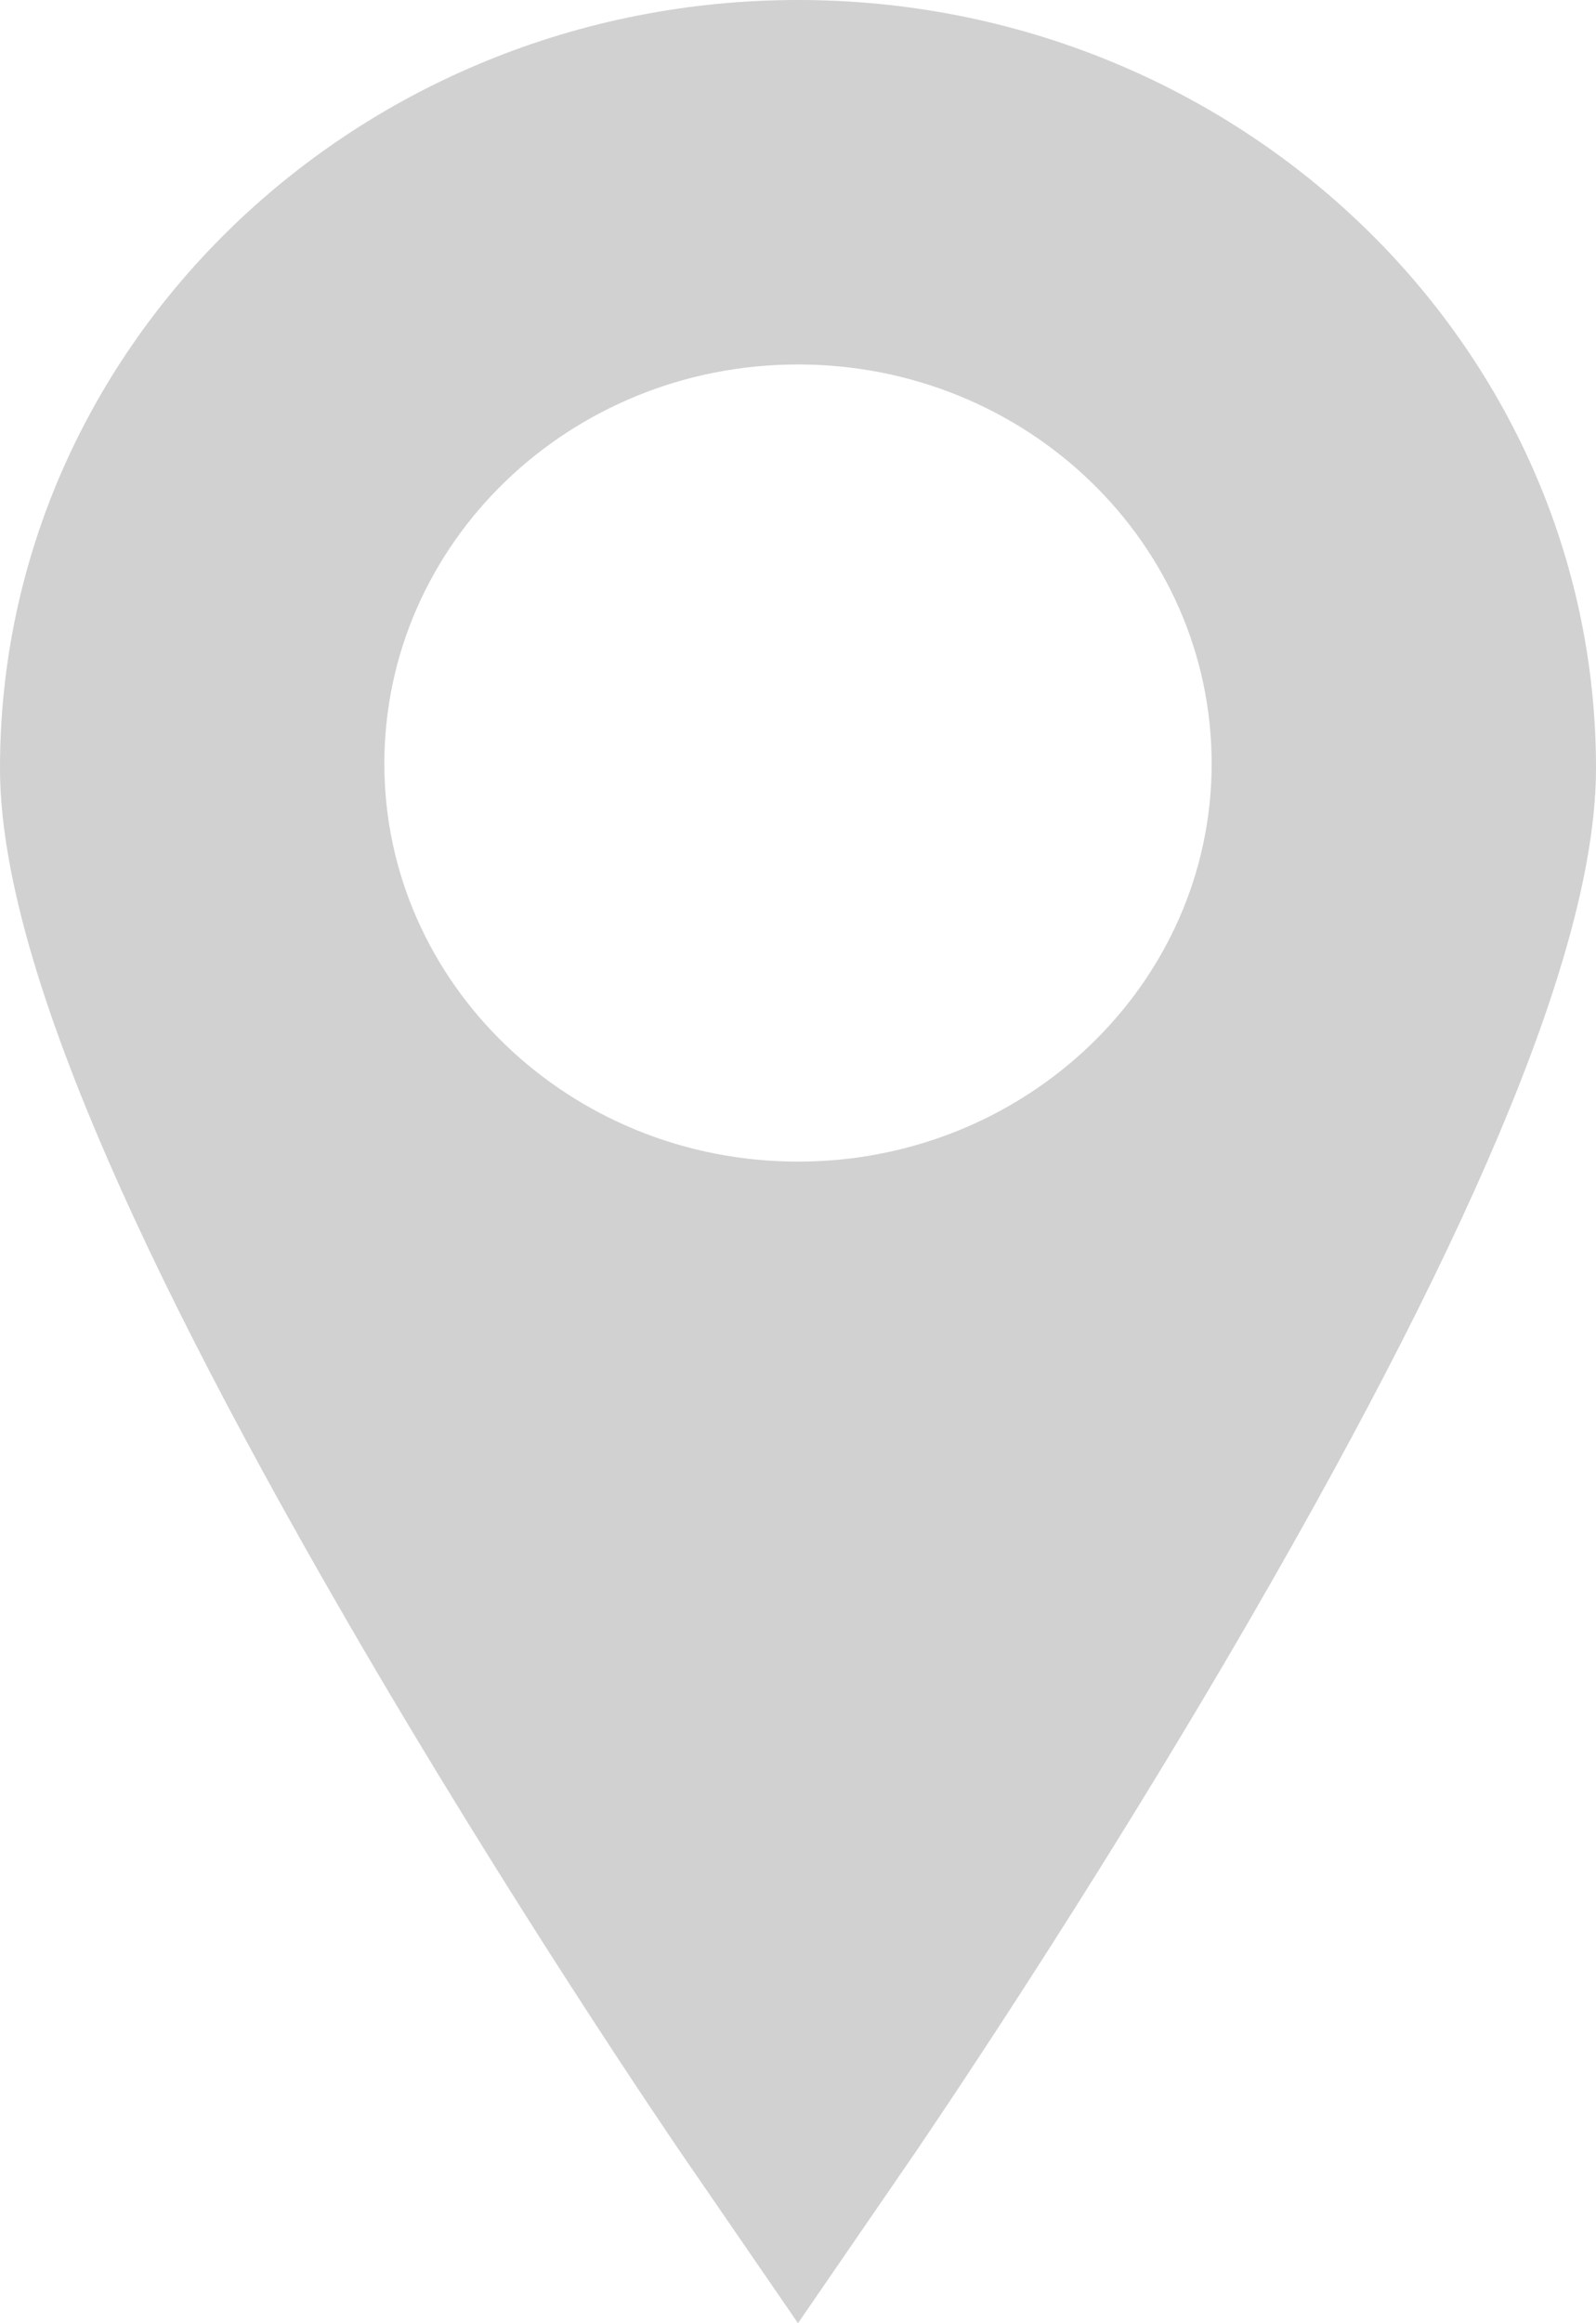 <svg id="SvgjsSvg1011" xmlns="http://www.w3.org/2000/svg" version="1.1" xmlns:xlink="http://www.w3.org/1999/xlink" xmlns:svgjs="http://svgjs.com/svgjs" width="11" height="16" viewBox="0 0 11 16"><title>Forma 1</title><desc>Created with Avocode.</desc><defs id="SvgjsDefs1012"></defs><path id="SvgjsPath1013" d="M640.5 1195C637.467 1195 635 1197.37 635 1200.29C635 1201.47 635.78 1203.38 637.384 1206.15C638.519 1208.11 639.635 1209.74 639.682 1209.81L640.5 1211L641.318 1209.81C641.364 1209.74 642.481 1208.11 643.616 1206.15C645.22 1203.38 646 1201.47 646 1200.29C646 1197.37 643.533 1195 640.5 1195ZM640.5 1203C638.925 1203 637.649 1201.77 637.649 1200.26C637.649 1198.74 638.925 1197.51 640.5 1197.51C642.074 1197.51 643.351 1198.74 643.351 1200.26C643.351 1201.77 642.074 1203 640.5 1203Z " fill="#d1d1d1" fill-opacity="1" transform="matrix(1,0,0,1,-635,-1195)"></path></svg>